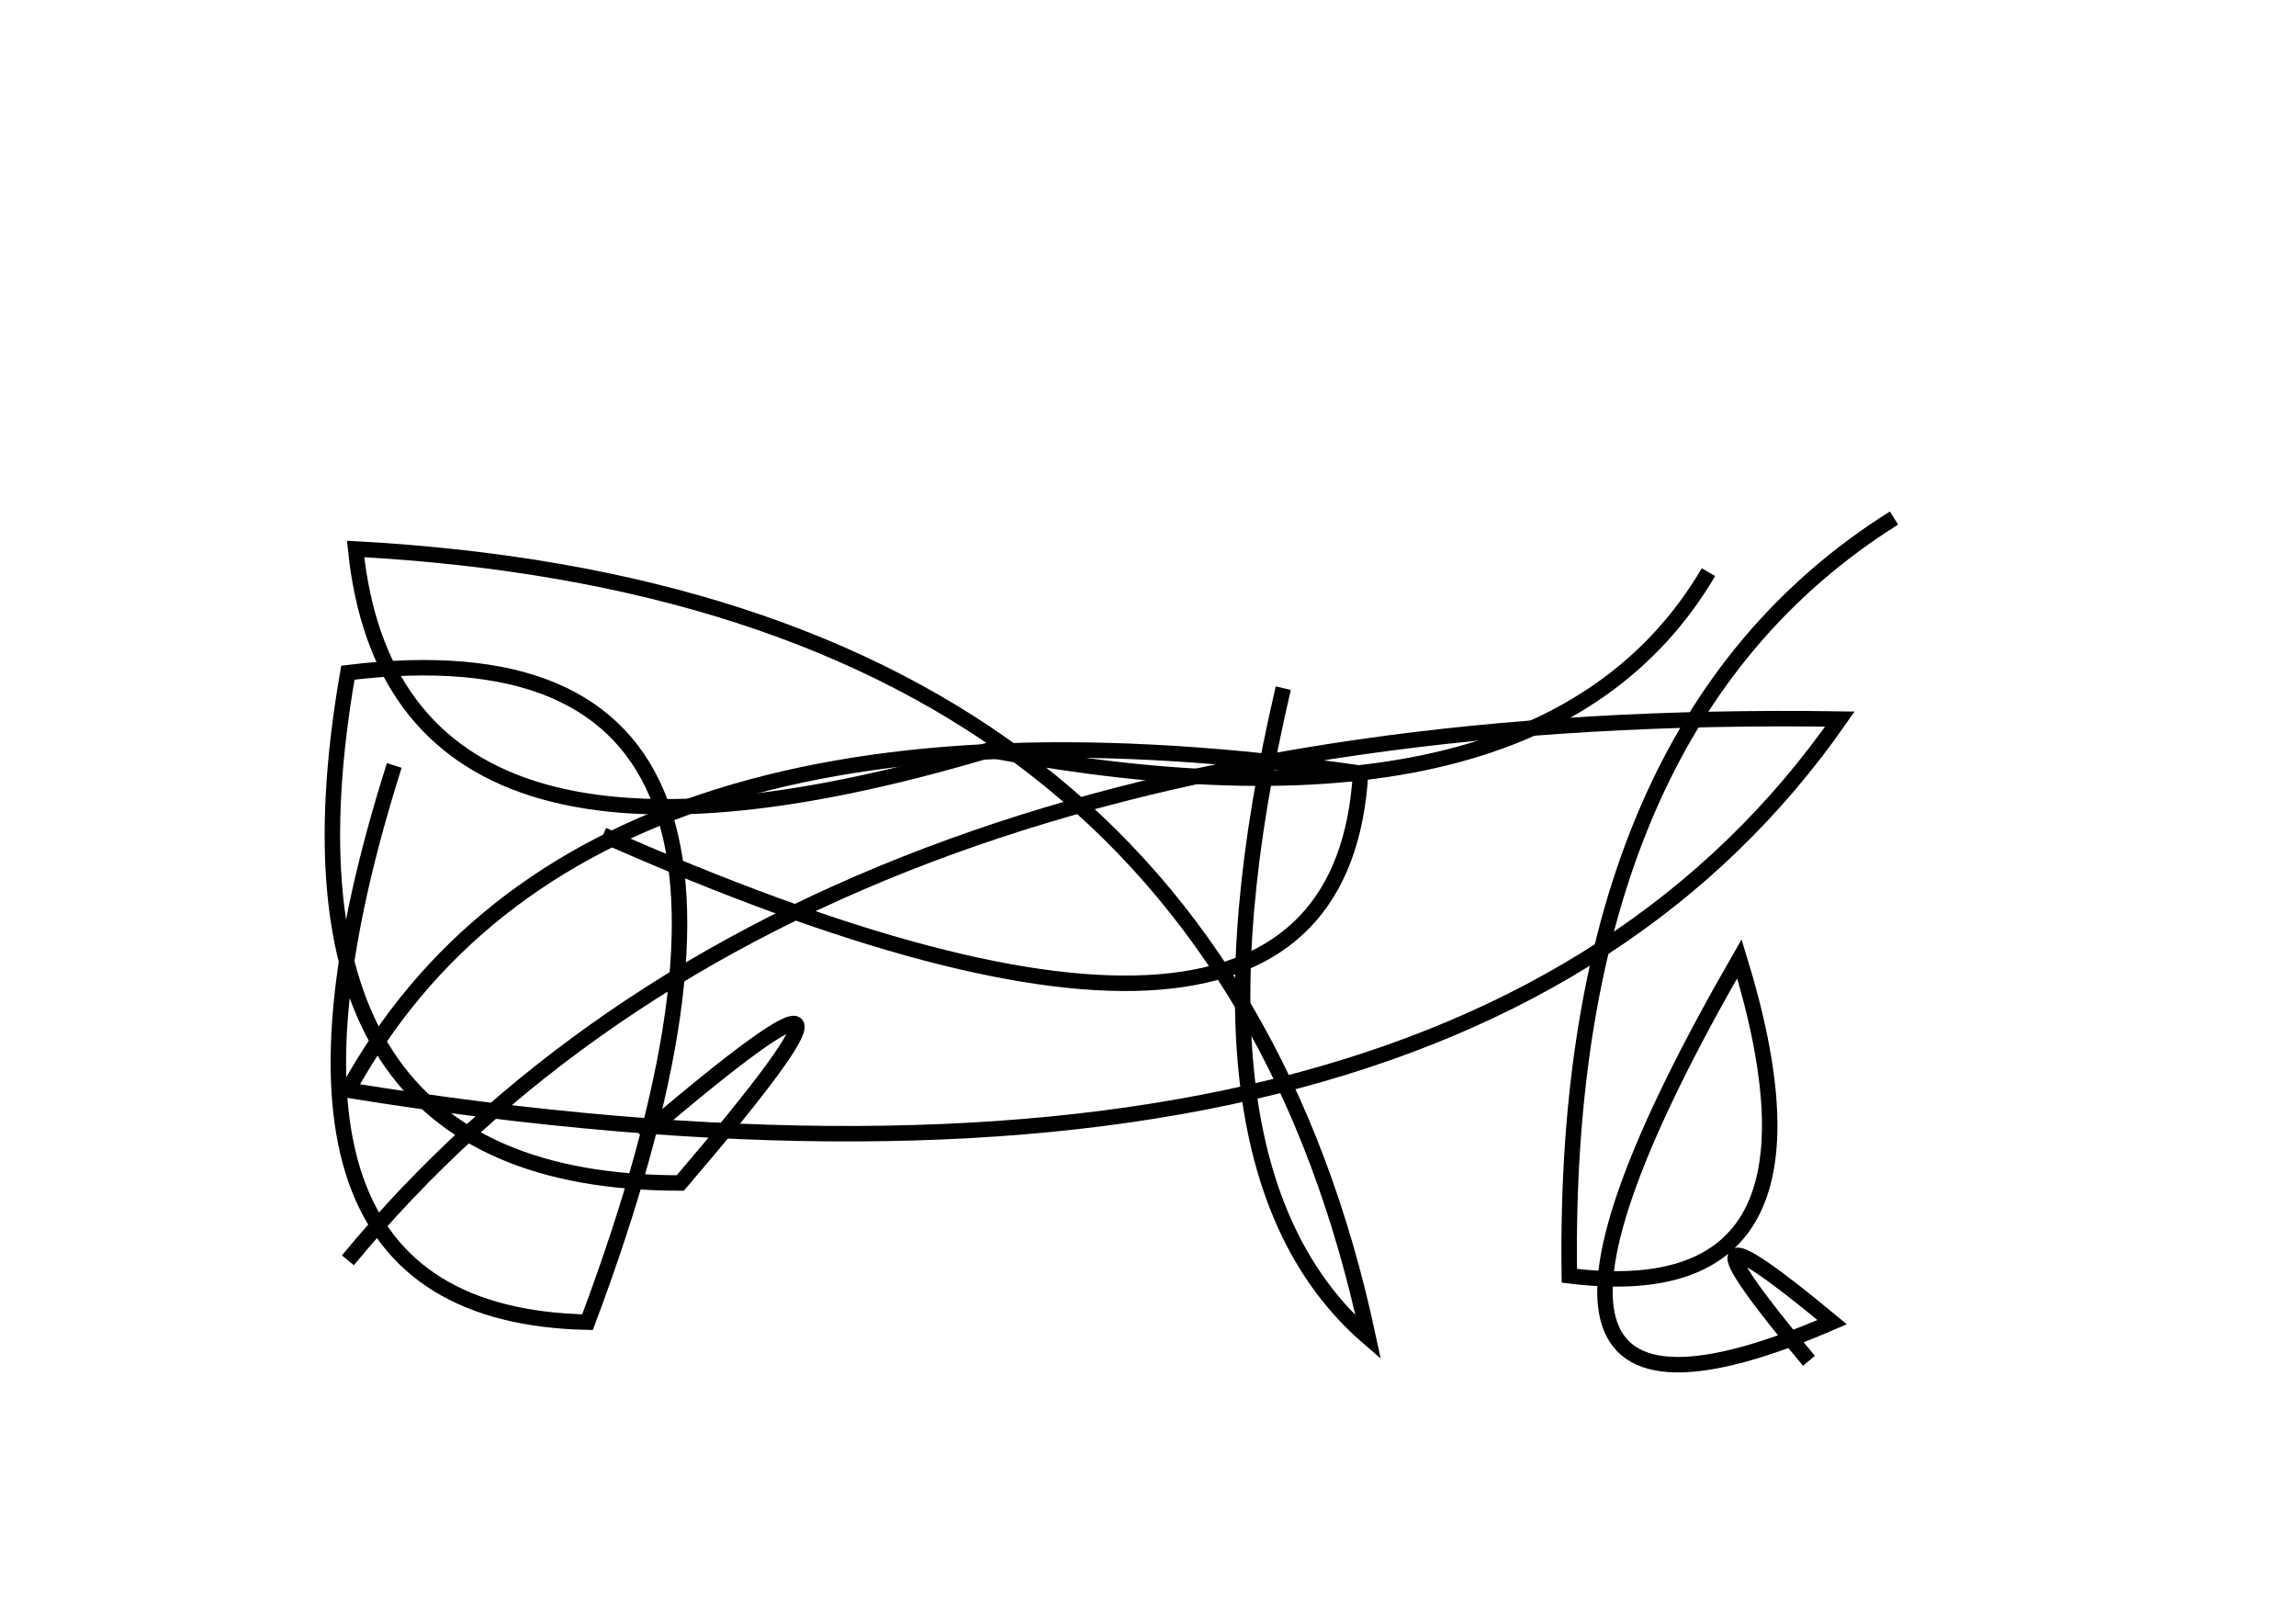 <?xml version="1.0" encoding="utf-8" ?>
<svg baseProfile="full" height="210mm" version="1.1" viewBox="0 0 297 210" width="297mm" xmlns="http://www.w3.org/2000/svg" xmlns:ev="http://www.w3.org/2001/xml-events" xmlns:xlink="http://www.w3.org/1999/xlink"><defs /><g transform="translate(43,30)"><path d="M 8,69 Q -14.5,140.0 33,141 Q 67.5,49.0 2,57 Q -9.5,123.0 45,123 Q 77.5,85.0 40,117" fill="none" stroke="black" stroke-width="2" /><path d="M 202,37 Q 159.0,64.0 160,135 Q 196.0,139.5 182,94 Q 142.0,163.5 194,141 Q 170.5,121.5 191,146" fill="none" stroke="black" stroke-width="2" /><path d="M 123,59 Q 108.5,121.0 134,143 Q 113.5,47.0 3,41 Q 8.0,90.0 85,67 Q 156.5,80.5 178,44" fill="none" stroke="black" stroke-width="2" /><path d="M 35,78 Q 130.0,120.0 133,70 Q 32.5,55.5 2,111 Q 145.5,134.0 195,63 Q 61.5,61.0 2,133" fill="none" stroke="black" stroke-width="2" /></g></svg>